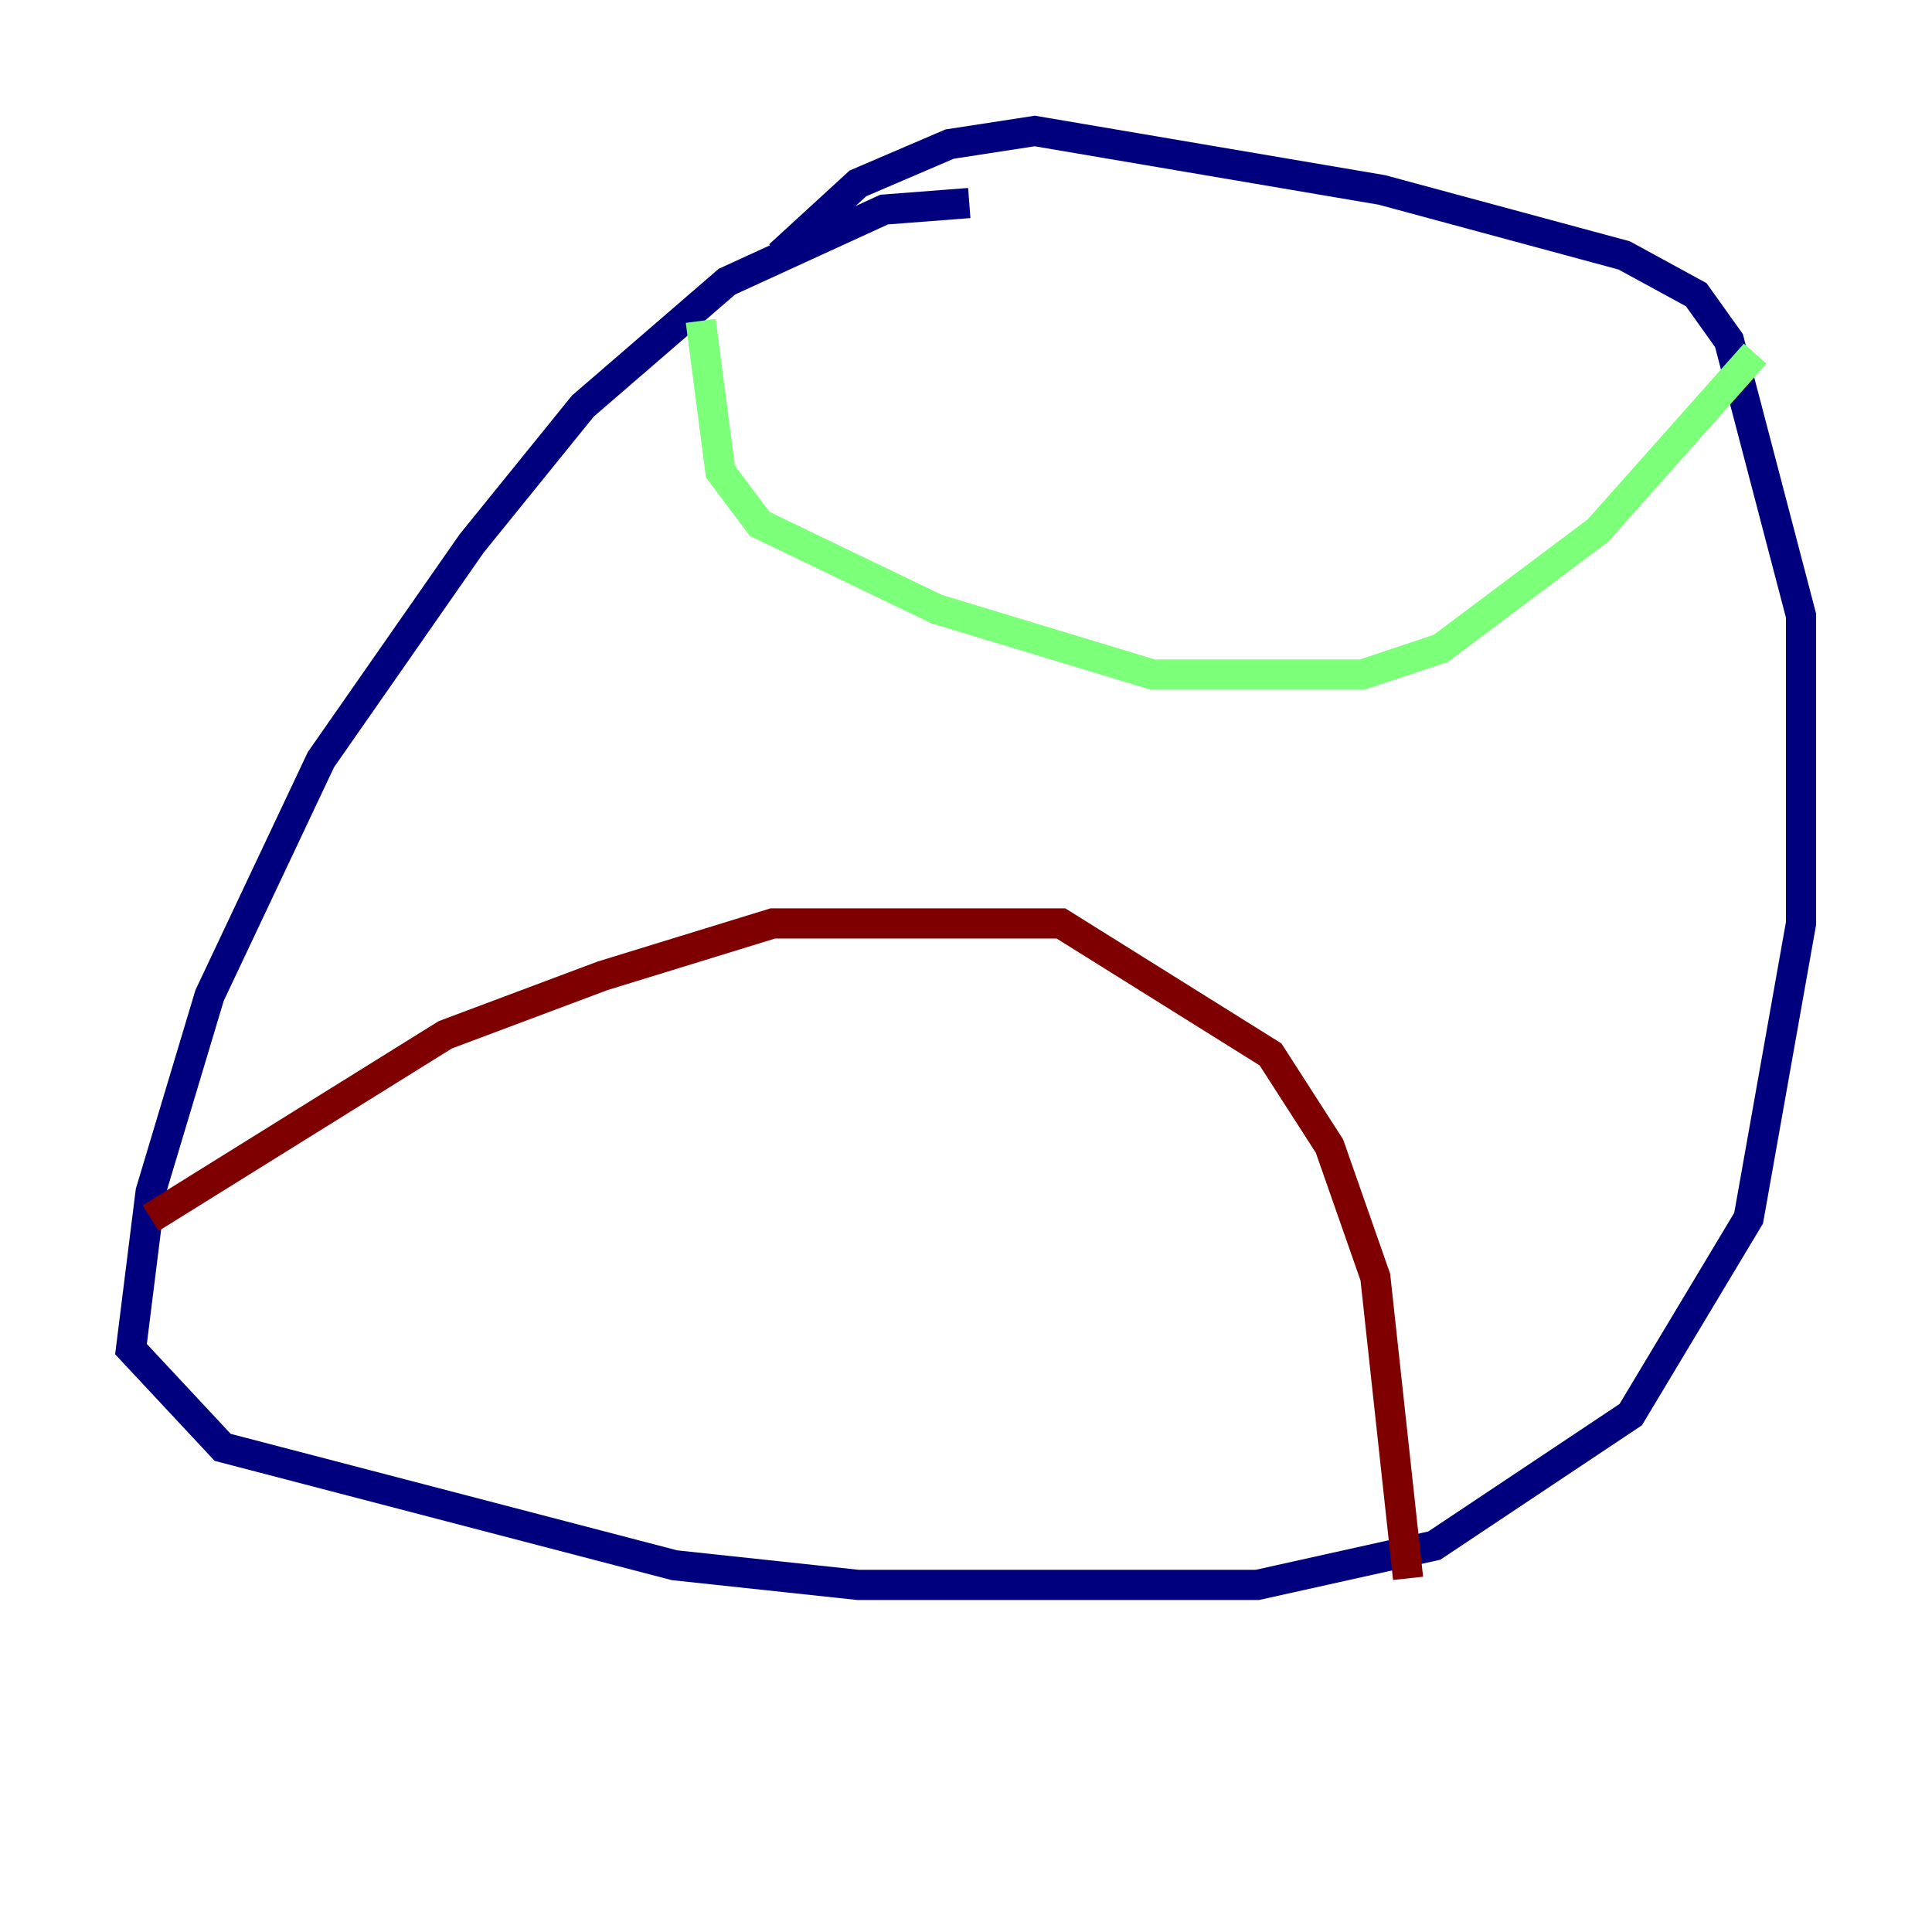 <?xml version="1.0" encoding="utf-8" ?>
<svg baseProfile="tiny" height="128" version="1.2" viewBox="0,0,128,128" width="128" xmlns="http://www.w3.org/2000/svg" xmlns:ev="http://www.w3.org/2001/xml-events" xmlns:xlink="http://www.w3.org/1999/xlink"><defs /><polyline fill="none" points="64.217,13.451 58.576,13.885 48.163,18.658 38.617,26.902 31.241,36.014 21.261,50.332 13.885,65.953 9.98,78.969 8.678,89.383 14.752,95.891 44.691,103.702 56.841,105.003 83.308,105.003 95.024,102.4 108.041,93.722 115.851,80.705 119.322,61.18 119.322,40.786 114.549,22.563 112.38,19.525 107.607,16.922 91.552,12.583 68.556,8.678 62.915,9.546 56.841,12.149 51.634,16.922" stroke="#00007f" stroke-width="2" /><polyline fill="none" points="46.427,21.261 47.729,31.241 50.332,34.712 62.047,40.352 76.366,44.691 90.251,44.691 95.458,42.956 105.871,35.146 116.285,23.43" stroke="#7cff79" stroke-width="2" /><polyline fill="none" points="9.98,80.705 29.505,68.556 39.919,64.651 51.2,61.18 70.291,61.18 84.176,69.858 88.081,75.932 91.119,84.61 93.288,104.57" stroke="#7f0000" stroke-width="2" /></svg>